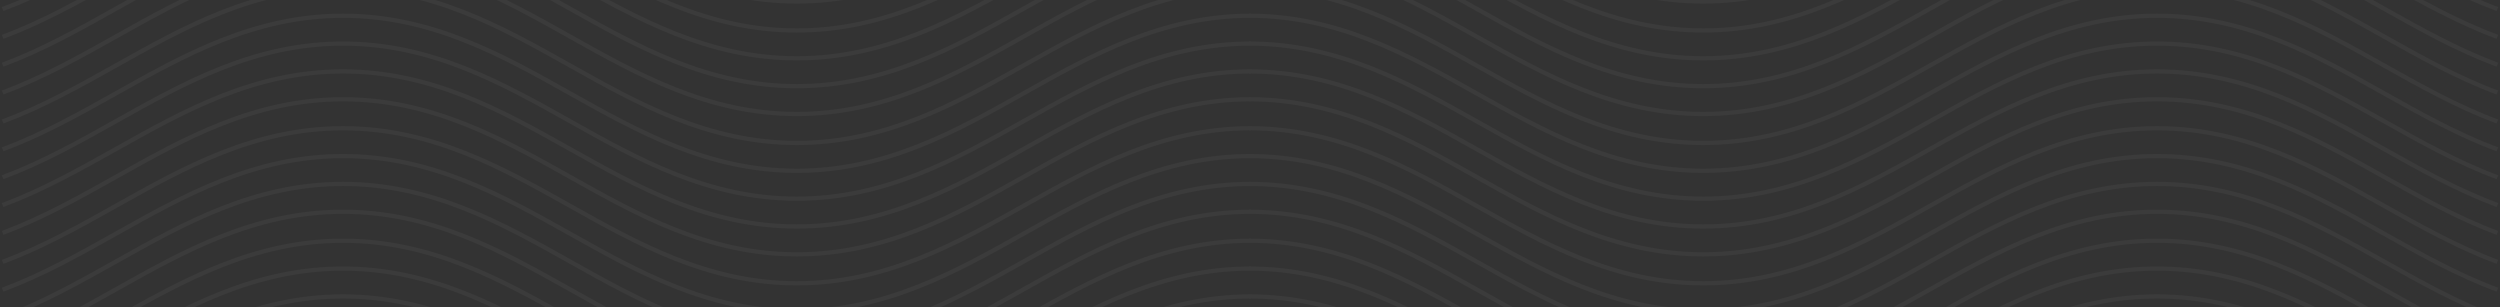 <svg width="1140" height="140" viewBox="0 0 1140 140" fill="none" xmlns="http://www.w3.org/2000/svg">
    <rect x="0" y="0" width="1140" height="140" fill="#333333" stroke="none"/>
    <g opacity="0.04">
        <path d="M363.346 206.844C322.658 206.844 290.481 188.801 259.357 171.358C228.476 154.043 196.529 136.128 156.408 136.128C116.274 136.128 84.34 154.03 53.459 171.345C36.884 180.635 19.769 190.232 1.559 197.004L0.816 195.215C18.877 188.494 35.925 178.948 52.406 169.697C83.529 152.254 115.707 134.211 156.395 134.211C197.082 134.211 229.26 152.254 260.384 169.697C291.264 187.012 323.212 204.927 363.332 204.927C403.453 204.927 435.401 187.024 466.281 169.697C497.405 152.254 529.582 134.211 570.27 134.211V136.128C530.136 136.128 498.202 154.03 467.321 171.358C436.211 188.801 404.02 206.844 363.346 206.844Z" fill="white"/>
        <path d="M363.346 194.145C322.658 194.145 290.481 176.101 259.357 158.659C228.476 141.344 196.529 123.441 156.408 123.441C116.274 123.441 84.34 141.344 53.459 158.659C36.911 167.936 19.796 177.533 1.573 184.305L0.816 182.516C18.877 175.795 35.925 166.249 52.406 156.998C83.529 139.555 115.707 121.512 156.395 121.512C197.082 121.512 229.26 139.555 260.384 156.998C291.264 174.312 323.212 192.215 363.332 192.215C403.453 192.215 435.401 174.312 466.281 156.998C497.405 139.542 529.582 121.512 570.27 121.512V123.428C530.136 123.428 498.202 141.331 467.321 158.646C436.211 176.101 404.02 194.145 363.346 194.145Z" fill="white"/>
        <path d="M363.346 181.449C322.658 181.449 290.481 163.406 259.357 145.963C228.476 128.649 196.529 110.733 156.408 110.733C116.274 110.733 84.34 128.636 53.459 145.951C36.911 155.228 19.796 164.824 1.573 171.597L0.816 169.821C18.877 163.099 35.925 153.554 52.406 144.302C83.529 126.86 115.707 108.816 156.395 108.816C197.082 108.816 229.26 126.86 260.384 144.302C291.264 161.617 323.212 179.532 363.332 179.532C403.453 179.532 435.401 161.63 466.281 144.302C497.405 126.86 529.582 108.816 570.27 108.816V110.733C530.136 110.733 498.202 128.636 467.321 145.963C436.211 163.406 404.02 181.449 363.346 181.449Z" fill="white"/>
        <path d="M363.346 168.242C322.658 168.242 290.481 150.199 259.357 132.756C228.476 115.442 196.529 97.526 156.408 97.526C116.274 97.526 84.34 115.429 53.459 132.744C36.911 142.021 19.796 151.617 1.573 158.39L0.816 156.614C18.877 149.892 35.925 140.347 52.406 131.095C83.529 113.653 115.707 95.609 156.395 95.609C197.082 95.609 229.26 113.653 260.384 131.095C291.264 148.41 323.212 166.325 363.332 166.325C403.453 166.325 435.401 148.423 466.281 131.095C497.405 113.653 529.582 95.609 570.27 95.609V97.526C530.136 97.526 498.202 115.429 467.321 132.756C436.211 150.199 404.02 168.242 363.346 168.242Z" fill="white"/>
        <path d="M363.346 155.543C322.658 155.543 290.481 137.497 259.357 120.051C228.476 102.733 196.529 84.827 156.408 84.827C116.274 84.827 84.34 102.733 53.459 120.051C36.911 129.33 19.796 138.928 1.573 145.702L0.816 143.925C18.877 137.203 35.925 127.643 52.406 118.402C83.529 100.957 115.707 82.91 156.395 82.91C197.082 82.91 229.26 100.957 260.384 118.402C291.264 135.72 323.212 153.626 363.332 153.626C403.453 153.626 435.401 135.72 466.281 118.402C497.405 100.944 529.582 82.91 570.27 82.91V84.827C530.136 84.827 498.202 102.733 467.321 120.051C436.211 137.497 404.02 155.543 363.346 155.543Z" fill="white"/>
        <path d="M363.346 142.848C322.658 142.848 290.481 124.804 259.357 107.362C228.476 90.047 196.529 72.132 156.408 72.132C116.274 72.132 84.34 90.034 53.459 107.349C36.911 116.626 19.796 126.223 1.573 132.995L0.816 131.219C18.877 124.498 35.925 114.94 52.406 105.701C83.529 88.258 115.707 70.215 156.395 70.215C197.082 70.215 229.26 88.258 260.384 105.701C291.264 123.016 323.212 140.931 363.332 140.931C403.453 140.931 435.401 123.028 466.281 105.701C497.405 88.258 529.582 70.215 570.27 70.215V72.132C530.136 72.132 498.202 90.034 467.321 107.362C436.211 124.804 404.02 142.848 363.346 142.848Z" fill="white"/>
        <path d="M363.346 130.148C322.658 130.148 290.481 112.105 259.357 94.663C228.476 77.348 196.529 59.445 156.408 59.445C116.274 59.445 84.34 77.348 53.459 94.663C36.911 103.94 19.796 113.536 1.573 120.309L0.816 118.52C18.877 111.799 35.925 102.253 52.406 93.001C83.529 75.559 115.707 57.516 156.395 57.516C197.082 57.516 229.26 75.559 260.384 93.001C291.264 110.316 323.212 128.219 363.332 128.219C403.453 128.219 435.401 110.316 466.281 93.001C497.405 75.559 529.582 57.516 570.27 57.516V59.432C530.136 59.432 498.202 77.335 467.321 94.65C436.211 112.105 404.02 130.148 363.346 130.148Z" fill="white"/>
        <path d="M363.346 116.941C322.658 116.941 290.481 98.898 259.357 81.456C228.476 64.141 196.529 46.225 156.408 46.225C116.274 46.225 84.34 64.128 53.459 81.443C36.911 90.72 19.796 100.317 1.573 107.089L0.816 105.313C18.877 98.592 35.925 89.033 52.406 79.794C83.529 62.352 115.707 44.309 156.395 44.309C197.082 44.309 229.26 62.352 260.384 79.794C291.264 97.109 323.212 115.025 363.332 115.025C403.453 115.025 435.401 97.122 466.281 79.794C497.405 62.339 529.582 44.309 570.27 44.309V46.225C530.136 46.225 498.202 64.128 467.321 81.456C436.211 98.898 404.02 116.941 363.346 116.941Z" fill="white"/>
        <path d="M363.346 104.242C322.658 104.242 290.481 86.199 259.357 68.756C228.476 51.442 196.529 33.526 156.408 33.526C116.274 33.526 84.34 51.429 53.459 68.756C36.884 78.021 19.769 87.617 1.559 94.39L0.816 92.614C18.877 85.892 35.925 76.347 52.406 67.095C83.529 49.653 115.707 31.609 156.395 31.609C197.082 31.609 229.26 49.653 260.384 67.095C291.264 84.41 323.212 102.313 363.332 102.313C403.453 102.313 435.401 84.41 466.281 67.095C497.405 49.64 529.582 31.609 570.27 31.609V33.526C530.136 33.526 498.202 51.429 467.321 68.756C436.211 86.199 404.02 104.242 363.346 104.242Z" fill="white"/>
        <path d="M363.346 91.547C322.658 91.547 290.481 73.501 259.357 56.055C228.476 38.737 196.529 20.831 156.408 20.831C116.274 20.831 84.34 38.737 53.459 56.055C36.911 65.334 19.796 74.932 1.573 81.706L0.816 79.929C18.877 73.207 35.925 63.659 52.406 54.406C83.529 36.948 115.707 18.914 156.395 18.914C197.082 18.914 229.26 36.96 260.384 54.406C291.264 71.724 323.212 89.643 363.332 89.643C403.453 89.643 435.401 71.737 466.281 54.406C497.405 36.948 529.582 18.914 570.27 18.914V20.831C530.136 20.831 498.202 38.737 467.321 56.055C436.211 73.513 404.02 91.547 363.346 91.547Z" fill="white"/>
        <path d="M363.346 78.848C322.658 78.848 290.481 60.804 259.357 43.362C228.476 26.047 196.529 8.144 156.408 8.144C116.274 8.144 84.34 26.047 53.459 43.362C36.911 52.639 19.796 62.236 1.573 69.008L0.816 67.219C18.877 60.498 35.925 50.952 52.406 41.701C83.529 24.258 115.707 6.215 156.395 6.215C197.082 6.215 229.26 24.258 260.384 41.701C291.264 59.016 323.212 76.918 363.332 76.918C403.453 76.918 435.401 59.016 466.281 41.701C497.405 24.258 529.582 6.215 570.27 6.215V8.132C530.136 8.132 498.202 26.034 467.321 43.349C436.211 60.804 404.02 78.848 363.346 78.848Z" fill="white"/>
        <path d="M363.346 66.148C322.658 66.148 290.481 48.105 259.357 30.663C228.476 13.348 196.529 -4.555 156.408 -4.555C116.274 -4.555 84.34 13.348 53.459 30.663C36.911 39.94 19.796 49.536 1.573 56.309L0.816 54.52C18.877 47.799 35.925 38.24 52.406 29.002C83.529 11.559 115.707 -6.484 156.395 -6.484C197.082 -6.484 229.26 11.559 260.384 29.002C291.264 46.316 323.212 64.219 363.332 64.219C403.453 64.219 435.401 46.316 466.281 29.002C497.405 11.546 529.582 -6.484 570.27 -6.484V-4.568C530.136 -4.568 498.202 13.335 467.321 30.65C436.211 48.105 404.02 66.148 363.346 66.148Z" fill="white"/>
        <path d="M363.346 52.945C322.658 52.945 290.481 34.902 259.357 17.459C228.476 0.145 196.529 -17.758 156.408 -17.758C116.274 -17.758 84.34 0.145 53.459 17.459C36.911 26.737 19.796 36.333 1.573 43.106L0.816 41.317C18.877 34.596 35.925 25.05 52.406 15.798C83.529 -1.644 115.707 -19.688 156.395 -19.688C197.082 -19.688 229.26 -1.644 260.384 15.798C291.264 33.113 323.212 51.016 363.332 51.016C403.453 51.016 435.401 33.113 466.281 15.798C497.405 -1.657 529.582 -19.688 570.27 -19.688V-17.771C530.136 -17.771 498.202 0.132 467.321 17.447C436.211 34.902 404.02 52.945 363.346 52.945Z" fill="white"/>
        <path d="M363.346 40.246C322.658 40.246 290.481 22.203 259.357 4.76C228.476 -12.555 196.529 -30.457 156.408 -30.457C116.274 -30.457 84.34 -12.555 53.459 4.76C36.911 14.037 19.796 23.634 1.573 30.407L0.816 28.618C18.877 21.896 35.925 12.351 52.406 3.099C83.529 -14.344 115.707 -32.387 156.395 -32.387C197.082 -32.387 229.26 -14.344 260.384 3.099C291.264 20.414 323.212 38.329 363.332 38.329C403.453 38.329 435.401 20.427 466.281 3.099C497.405 -14.356 529.582 -32.387 570.27 -32.387V-30.47C530.136 -30.47 498.202 -12.567 467.321 4.748C436.211 22.203 404.02 40.246 363.346 40.246Z" fill="white"/>
        <path d="M363.346 27.547C322.658 27.547 290.481 9.504 259.357 -7.939C228.476 -25.254 196.529 -43.156 156.408 -43.156C116.288 -43.156 84.34 -25.254 53.459 -7.939C36.911 1.338 19.796 10.935 1.573 17.707L0.816 15.918C18.877 9.197 35.925 -0.349 52.406 -9.6C83.529 -27.043 115.707 -45.086 156.395 -45.086C197.082 -45.086 229.26 -27.043 260.384 -9.6C291.264 7.715 323.212 25.63 363.332 25.63C403.453 25.63 435.401 7.727 466.281 -9.6C497.405 -27.043 529.582 -45.086 570.27 -45.086V-43.169C530.136 -43.169 498.202 -25.267 467.321 -7.952C436.211 9.504 404.02 27.547 363.346 27.547Z" fill="white"/>
        <path d="M363.346 14.852C322.658 14.852 290.481 -3.195 259.357 -20.64C228.476 -37.958 196.529 -55.864 156.408 -55.864C116.274 -55.864 84.34 -37.958 53.459 -20.64C36.911 -11.362 19.796 -1.763 1.573 5.01L0.816 3.234C18.877 -3.489 35.925 -13.036 52.406 -22.289C83.529 -39.735 115.707 -57.781 156.395 -57.781C197.082 -57.781 229.26 -39.735 260.384 -22.289C291.264 -4.971 323.212 12.947 363.332 12.947C403.453 12.947 435.401 -4.959 466.281 -22.289C497.405 -39.735 529.582 -57.781 570.27 -57.781V-55.864C530.136 -55.864 498.202 -37.958 467.321 -20.64C436.211 -3.195 404.02 14.852 363.346 14.852Z" fill="white"/>
        <path d="M363.346 1.645C322.658 1.645 290.481 -16.399 259.357 -33.841C228.476 -51.156 196.529 -69.059 156.408 -69.059C116.274 -69.059 84.34 -51.156 53.459 -33.841C36.884 -24.564 19.769 -14.967 1.559 -8.195L0.816 -9.984C18.877 -16.705 35.925 -26.251 52.406 -35.502C83.529 -52.945 115.707 -70.988 156.395 -70.988C197.082 -70.988 229.26 -52.945 260.384 -35.502C291.264 -18.188 323.212 -0.285 363.332 -0.285C403.453 -0.285 435.401 -18.188 466.281 -35.502C497.405 -52.958 529.582 -70.988 570.27 -70.988V-69.072C530.136 -69.072 498.202 -51.169 467.321 -33.854C436.211 -16.399 404.02 1.645 363.346 1.645Z" fill="white"/>
        <path d="M776.658 206.844C817.346 206.844 849.523 188.801 880.647 171.358C911.528 154.043 943.475 136.128 983.596 136.128C1023.73 136.128 1055.66 154.03 1086.54 171.345C1103.12 180.635 1120.23 190.232 1138.44 197.004L1139.19 195.215C1121.13 188.494 1104.08 178.948 1087.6 169.697C1056.47 152.254 1024.3 134.211 983.609 134.211C942.922 134.211 910.744 152.254 879.62 169.697C848.74 187.012 816.792 204.927 776.672 204.927C736.551 204.927 704.603 187.024 673.723 169.697C642.599 152.254 610.422 134.211 569.734 134.211V136.128C609.868 136.128 641.802 154.03 672.683 171.358C703.793 188.801 735.984 206.844 776.658 206.844Z" fill="white"/>
        <path d="M776.658 194.145C817.346 194.145 849.523 176.101 880.647 158.659C911.528 141.344 943.475 123.441 983.596 123.441C1023.73 123.441 1055.66 141.344 1086.54 158.659C1103.09 167.936 1120.21 177.533 1138.43 184.305L1139.19 182.516C1121.13 175.795 1104.08 166.249 1087.6 156.998C1056.47 139.555 1024.3 121.512 983.609 121.512C942.922 121.512 910.744 139.555 879.62 156.998C848.74 174.312 816.792 192.215 776.672 192.215C736.551 192.215 704.603 174.312 673.723 156.998C642.599 139.542 610.422 121.512 569.734 121.512V123.428C609.868 123.428 641.802 141.331 672.683 158.646C703.793 176.101 735.984 194.145 776.658 194.145Z" fill="white"/>
        <path d="M776.658 181.449C817.346 181.449 849.523 163.406 880.647 145.963C911.528 128.649 943.475 110.733 983.596 110.733C1023.73 110.733 1055.66 128.636 1086.54 145.951C1103.09 155.228 1120.21 164.824 1138.43 171.597L1139.19 169.821C1121.13 163.099 1104.08 153.554 1087.6 144.302C1056.47 126.86 1024.3 108.816 983.609 108.816C942.922 108.816 910.744 126.86 879.62 144.302C848.74 161.617 816.792 179.532 776.672 179.532C736.551 179.532 704.603 161.63 673.723 144.302C642.599 126.86 610.422 108.816 569.734 108.816V110.733C609.868 110.733 641.802 128.636 672.683 145.963C703.793 163.406 735.984 181.449 776.658 181.449Z" fill="white"/>
        <path d="M776.658 168.242C817.346 168.242 849.523 150.199 880.647 132.756C911.528 115.442 943.475 97.526 983.596 97.526C1023.73 97.526 1055.66 115.429 1086.54 132.744C1103.09 142.021 1120.21 151.617 1138.43 158.39L1139.19 156.614C1121.13 149.892 1104.08 140.347 1087.6 131.095C1056.47 113.653 1024.3 95.609 983.609 95.609C942.922 95.609 910.744 113.653 879.62 131.095C848.74 148.41 816.792 166.325 776.672 166.325C736.551 166.325 704.603 148.423 673.723 131.095C642.599 113.653 610.422 95.609 569.734 95.609V97.526C609.868 97.526 641.802 115.429 672.683 132.756C703.793 150.199 735.984 168.242 776.658 168.242Z" fill="white"/>
        <path d="M776.658 155.543C817.346 155.543 849.523 137.497 880.647 120.051C911.528 102.733 943.475 84.827 983.596 84.827C1023.73 84.827 1055.66 102.733 1086.54 120.051C1103.09 129.33 1120.21 138.928 1138.43 145.702L1139.19 143.925C1121.13 137.203 1104.08 127.643 1087.6 118.402C1056.47 100.957 1024.3 82.91 983.609 82.91C942.922 82.91 910.744 100.957 879.62 118.402C848.74 135.72 816.792 153.626 776.672 153.626C736.551 153.626 704.603 135.72 673.723 118.402C642.599 100.944 610.422 82.91 569.734 82.91V84.827C609.868 84.827 641.802 102.733 672.683 120.051C703.793 137.497 735.984 155.543 776.658 155.543Z" fill="white"/>
        <path d="M776.658 142.848C817.346 142.848 849.523 124.804 880.647 107.362C911.528 90.047 943.475 72.132 983.596 72.132C1023.73 72.132 1055.66 90.034 1086.54 107.349C1103.09 116.626 1120.21 126.223 1138.43 132.995L1139.19 131.219C1121.13 124.498 1104.08 114.94 1087.6 105.701C1056.47 88.258 1024.3 70.215 983.609 70.215C942.922 70.215 910.744 88.258 879.62 105.701C848.74 123.016 816.792 140.931 776.672 140.931C736.551 140.931 704.603 123.028 673.723 105.701C642.599 88.258 610.422 70.215 569.734 70.215V72.132C609.868 72.132 641.802 90.034 672.683 107.362C703.793 124.804 735.984 142.848 776.658 142.848Z" fill="white"/>
        <path d="M776.658 130.148C817.346 130.148 849.523 112.105 880.647 94.663C911.528 77.348 943.475 59.445 983.596 59.445C1023.73 59.445 1055.66 77.348 1086.54 94.663C1103.09 103.94 1120.21 113.536 1138.43 120.309L1139.19 118.52C1121.13 111.799 1104.08 102.253 1087.6 93.001C1056.47 75.559 1024.3 57.516 983.609 57.516C942.922 57.516 910.744 75.559 879.62 93.001C848.74 110.316 816.792 128.219 776.672 128.219C736.551 128.219 704.603 110.316 673.723 93.001C642.599 75.559 610.422 57.516 569.734 57.516V59.432C609.868 59.432 641.802 77.335 672.683 94.65C703.793 112.105 735.984 130.148 776.658 130.148Z" fill="white"/>
        <path d="M776.658 116.941C817.346 116.941 849.523 98.898 880.647 81.456C911.528 64.141 943.475 46.225 983.596 46.225C1023.73 46.225 1055.66 64.128 1086.54 81.443C1103.09 90.72 1120.21 100.317 1138.43 107.089L1139.19 105.313C1121.13 98.592 1104.08 89.033 1087.6 79.794C1056.47 62.352 1024.3 44.309 983.609 44.309C942.922 44.309 910.744 62.352 879.62 79.794C848.74 97.109 816.792 115.025 776.672 115.025C736.551 115.025 704.603 97.122 673.723 79.794C642.599 62.339 610.422 44.309 569.734 44.309V46.225C609.868 46.225 641.802 64.128 672.683 81.456C703.793 98.898 735.984 116.941 776.658 116.941Z" fill="white"/>
        <path d="M776.658 104.246C817.346 104.246 849.523 86.203 880.647 68.76C911.528 51.446 943.475 33.53 983.596 33.53C1023.73 33.53 1055.66 51.433 1086.54 68.76C1103.12 78.025 1120.23 87.621 1138.44 94.394L1139.19 92.618C1121.13 85.896 1104.08 76.351 1087.6 67.099C1056.47 49.657 1024.3 31.613 983.609 31.613C942.922 31.613 910.744 49.657 879.62 67.099C848.74 84.414 816.792 102.317 776.672 102.317C736.551 102.317 704.603 84.414 673.723 67.099C642.599 49.644 610.422 31.613 569.734 31.613V33.53C609.868 33.53 641.802 51.433 672.683 68.76C703.793 86.203 735.984 104.246 776.658 104.246Z" fill="white"/>
        <path d="M776.658 91.547C817.346 91.547 849.523 73.501 880.647 56.055C911.528 38.737 943.475 20.831 983.596 20.831C1023.73 20.831 1055.66 38.737 1086.54 56.055C1103.09 65.334 1120.21 74.932 1138.43 81.706L1139.19 79.929C1121.13 73.207 1104.08 63.659 1087.6 54.406C1056.47 36.948 1024.3 18.914 983.609 18.914C942.922 18.914 910.744 36.96 879.62 54.406C848.74 71.724 816.792 89.643 776.672 89.643C736.551 89.643 704.603 71.737 673.723 54.406C642.599 36.948 610.422 18.914 569.734 18.914V20.831C609.868 20.831 641.802 38.737 672.683 56.055C703.793 73.513 735.984 91.547 776.658 91.547Z" fill="white"/>
        <path d="M776.658 78.848C817.346 78.848 849.523 60.804 880.647 43.362C911.528 26.047 943.475 8.144 983.596 8.144C1023.73 8.144 1055.66 26.047 1086.54 43.362C1103.09 52.639 1120.21 62.236 1138.43 69.008L1139.19 67.219C1121.13 60.498 1104.08 50.952 1087.6 41.701C1056.47 24.258 1024.3 6.215 983.609 6.215C942.922 6.215 910.744 24.258 879.62 41.701C848.74 59.016 816.792 76.918 776.672 76.918C736.551 76.918 704.603 59.016 673.723 41.701C642.599 24.258 610.422 6.215 569.734 6.215V8.132C609.868 8.132 641.802 26.034 672.683 43.349C703.793 60.804 735.984 78.848 776.658 78.848Z" fill="white"/>
        <path d="M776.658 66.148C817.346 66.148 849.523 48.105 880.647 30.663C911.528 13.348 943.475 -4.555 983.596 -4.555C1023.73 -4.555 1055.66 13.348 1086.54 30.663C1103.09 39.94 1120.21 49.536 1138.43 56.309L1139.19 54.52C1121.13 47.799 1104.08 38.24 1087.6 29.002C1056.47 11.559 1024.3 -6.484 983.609 -6.484C942.922 -6.484 910.744 11.559 879.62 29.002C848.74 46.316 816.792 64.219 776.672 64.219C736.551 64.219 704.603 46.316 673.723 29.002C642.599 11.546 610.422 -6.484 569.734 -6.484V-4.568C609.868 -4.568 641.802 13.335 672.683 30.65C703.793 48.105 735.984 66.148 776.658 66.148Z" fill="white"/>
        <path d="M776.658 52.945C817.346 52.945 849.523 34.902 880.647 17.459C911.528 0.145 943.475 -17.758 983.596 -17.758C1023.73 -17.758 1055.66 0.145 1086.54 17.459C1103.09 26.737 1120.21 36.333 1138.43 43.106L1139.19 41.317C1121.13 34.596 1104.08 25.05 1087.6 15.798C1056.47 -1.644 1024.3 -19.688 983.609 -19.688C942.922 -19.688 910.744 -1.644 879.62 15.798C848.74 33.113 816.792 51.016 776.672 51.016C736.551 51.016 704.603 33.113 673.723 15.798C642.599 -1.657 610.422 -19.688 569.734 -19.688V-17.771C609.868 -17.771 641.802 0.132 672.683 17.447C703.793 34.902 735.984 52.945 776.658 52.945Z" fill="white"/>
        <path d="M776.658 40.246C817.346 40.246 849.523 22.203 880.647 4.76C911.528 -12.555 943.475 -30.457 983.596 -30.457C1023.73 -30.457 1055.66 -12.555 1086.54 4.76C1103.09 14.037 1120.21 23.634 1138.43 30.407L1139.19 28.618C1121.13 21.896 1104.08 12.351 1087.6 3.099C1056.47 -14.344 1024.3 -32.387 983.609 -32.387C942.922 -32.387 910.744 -14.344 879.62 3.099C848.74 20.414 816.792 38.329 776.672 38.329C736.551 38.329 704.603 20.427 673.723 3.099C642.599 -14.356 610.422 -32.387 569.734 -32.387V-30.47C609.868 -30.47 641.802 -12.567 672.683 4.748C703.793 22.203 735.984 40.246 776.658 40.246Z" fill="white"/>
        <path d="M776.658 27.547C817.346 27.547 849.523 9.504 880.647 -7.939C911.528 -25.254 943.475 -43.156 983.596 -43.156C1023.72 -43.156 1055.66 -25.254 1086.54 -7.939C1103.09 1.338 1120.21 10.935 1138.43 17.707L1139.19 15.918C1121.13 9.197 1104.08 -0.349 1087.6 -9.6C1056.47 -27.043 1024.3 -45.086 983.609 -45.086C942.922 -45.086 910.744 -27.043 879.62 -9.6C848.74 7.715 816.792 25.63 776.672 25.63C736.551 25.63 704.603 7.727 673.723 -9.6C642.599 -27.043 610.422 -45.086 569.734 -45.086V-43.169C609.868 -43.169 641.802 -25.267 672.683 -7.952C703.793 9.504 735.984 27.547 776.658 27.547Z" fill="white"/>
        <path d="M776.658 14.848C817.346 14.848 849.523 -3.199 880.647 -20.644C911.528 -37.962 943.475 -55.868 983.596 -55.868C1023.73 -55.868 1055.66 -37.962 1086.54 -20.644C1103.09 -11.366 1120.21 -1.767 1138.43 5.007L1139.19 3.23C1121.13 -3.493 1104.08 -13.04 1087.6 -22.293C1056.47 -39.739 1024.3 -57.785 983.609 -57.785C942.922 -57.785 910.744 -39.739 879.62 -22.293C848.74 -4.975 816.792 12.943 776.672 12.943C736.551 12.943 704.603 -4.962 673.723 -22.293C642.599 -39.739 610.422 -57.785 569.734 -57.785V-55.868C609.868 -55.868 641.802 -37.962 672.683 -20.644C703.793 -3.199 735.984 14.848 776.658 14.848Z" fill="white"/>
        <path d="M776.658 1.645C817.346 1.645 849.523 -16.399 880.647 -33.841C911.528 -51.156 943.475 -69.059 983.596 -69.059C1023.73 -69.059 1055.66 -51.156 1086.54 -33.841C1103.12 -24.564 1120.23 -14.967 1138.44 -8.195L1139.19 -9.984C1121.13 -16.705 1104.08 -26.251 1087.6 -35.502C1056.47 -52.945 1024.3 -70.988 983.609 -70.988C942.922 -70.988 910.744 -52.945 879.62 -35.502C848.74 -18.188 816.792 -0.285 776.672 -0.285C736.551 -0.285 704.603 -18.188 673.723 -35.502C642.599 -52.958 610.422 -70.988 569.734 -70.988V-69.072C609.868 -69.072 641.802 -51.169 672.683 -33.854C703.793 -16.399 735.984 1.645 776.658 1.645Z" fill="white"/>
    </g>
</svg>
